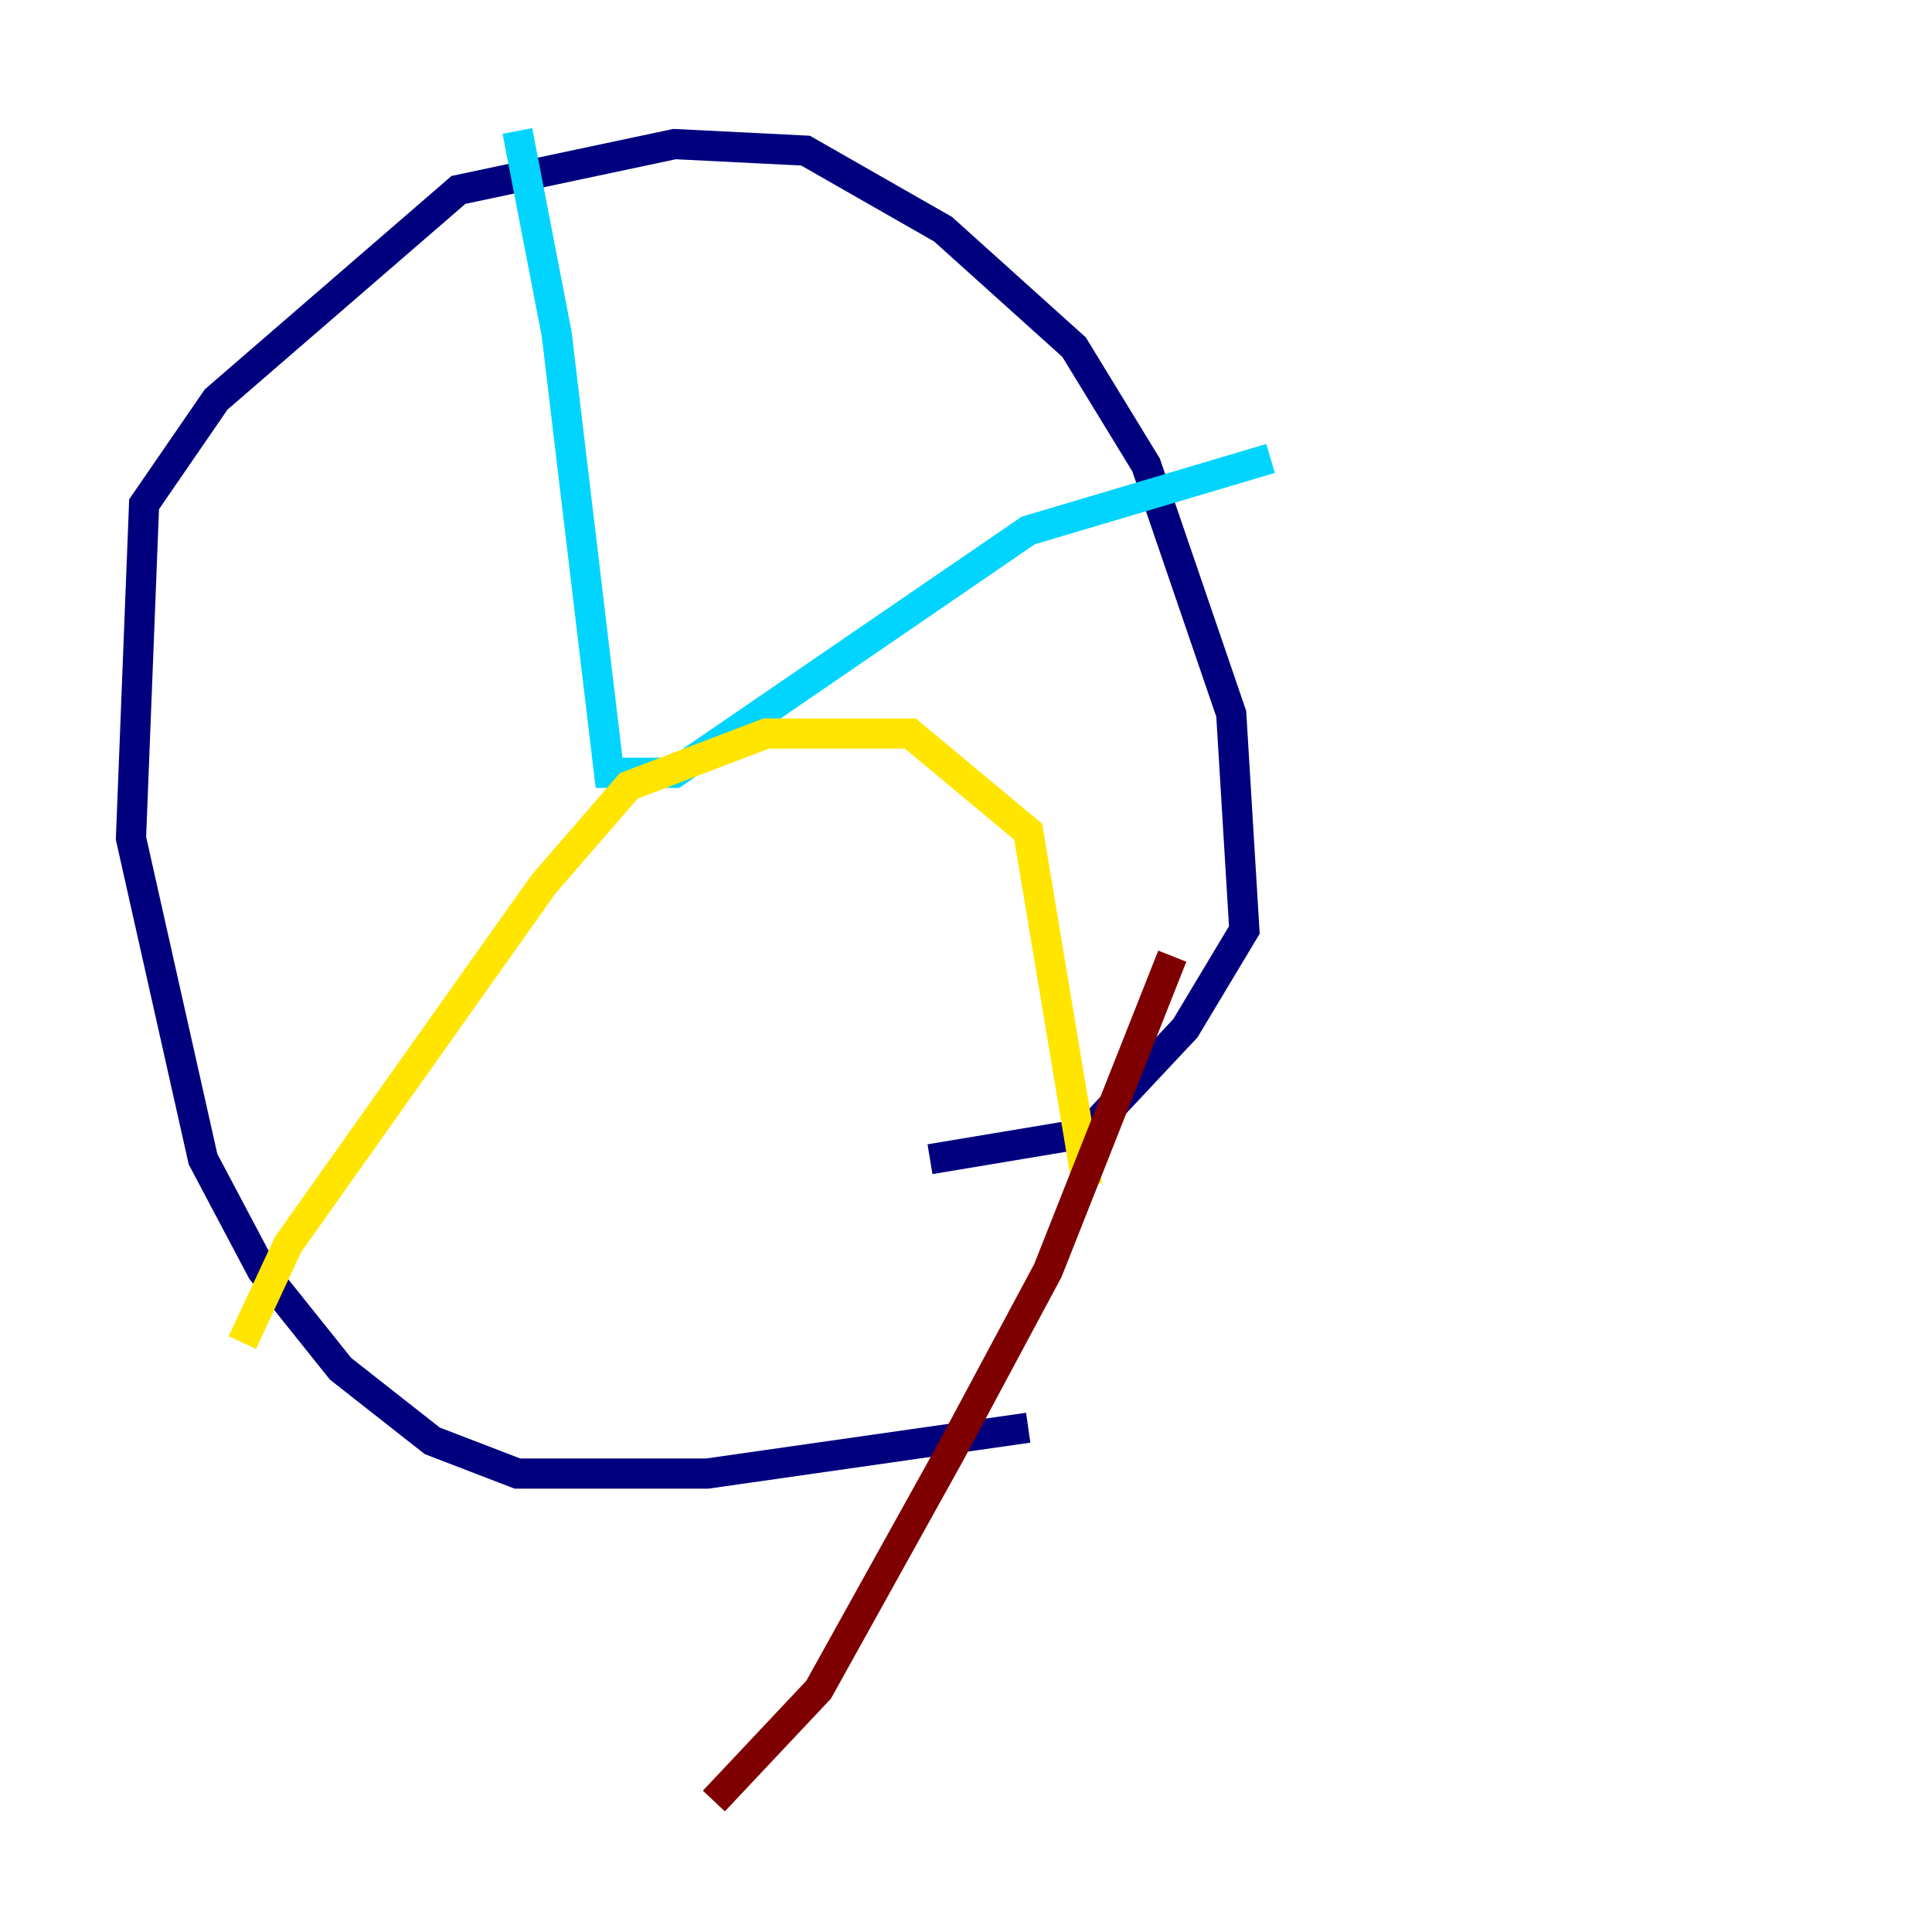 <?xml version="1.0" encoding="utf-8" ?>
<svg baseProfile="tiny" height="128" version="1.2" viewBox="0,0,128,128" width="128" xmlns="http://www.w3.org/2000/svg" xmlns:ev="http://www.w3.org/2001/xml-events" xmlns:xlink="http://www.w3.org/1999/xlink"><defs /><polyline fill="none" points="68.122,94.59 46.861,97.627 34.278,97.627 28.637,95.458 22.563,90.685 17.356,84.176 13.451,76.8 8.678,55.539 9.546,33.41 14.319,26.468 30.373,12.583 44.691,9.546 53.37,9.98 62.481,15.186 71.159,22.997 75.932,30.807 81.573,47.295 82.441,61.614 78.536,68.122 72.027,75.064 61.614,76.8" stroke="#00007f" stroke-width="2" /><polyline fill="none" points="34.278,8.678 36.881,22.129 40.352,51.2 44.691,51.2 68.122,35.146 84.176,30.373" stroke="#00d4ff" stroke-width="2" /><polyline fill="none" points="16.054,88.949 19.091,82.441 36.014,58.576 41.654,52.068 50.766,48.597 60.312,48.597 68.122,55.105 72.027,78.536" stroke="#ffe500" stroke-width="2" /><polyline fill="none" points="47.295,119.322 54.237,111.946 62.915,96.325 69.424,84.176 77.668,63.349" stroke="#7f0000" stroke-width="2" /></svg>